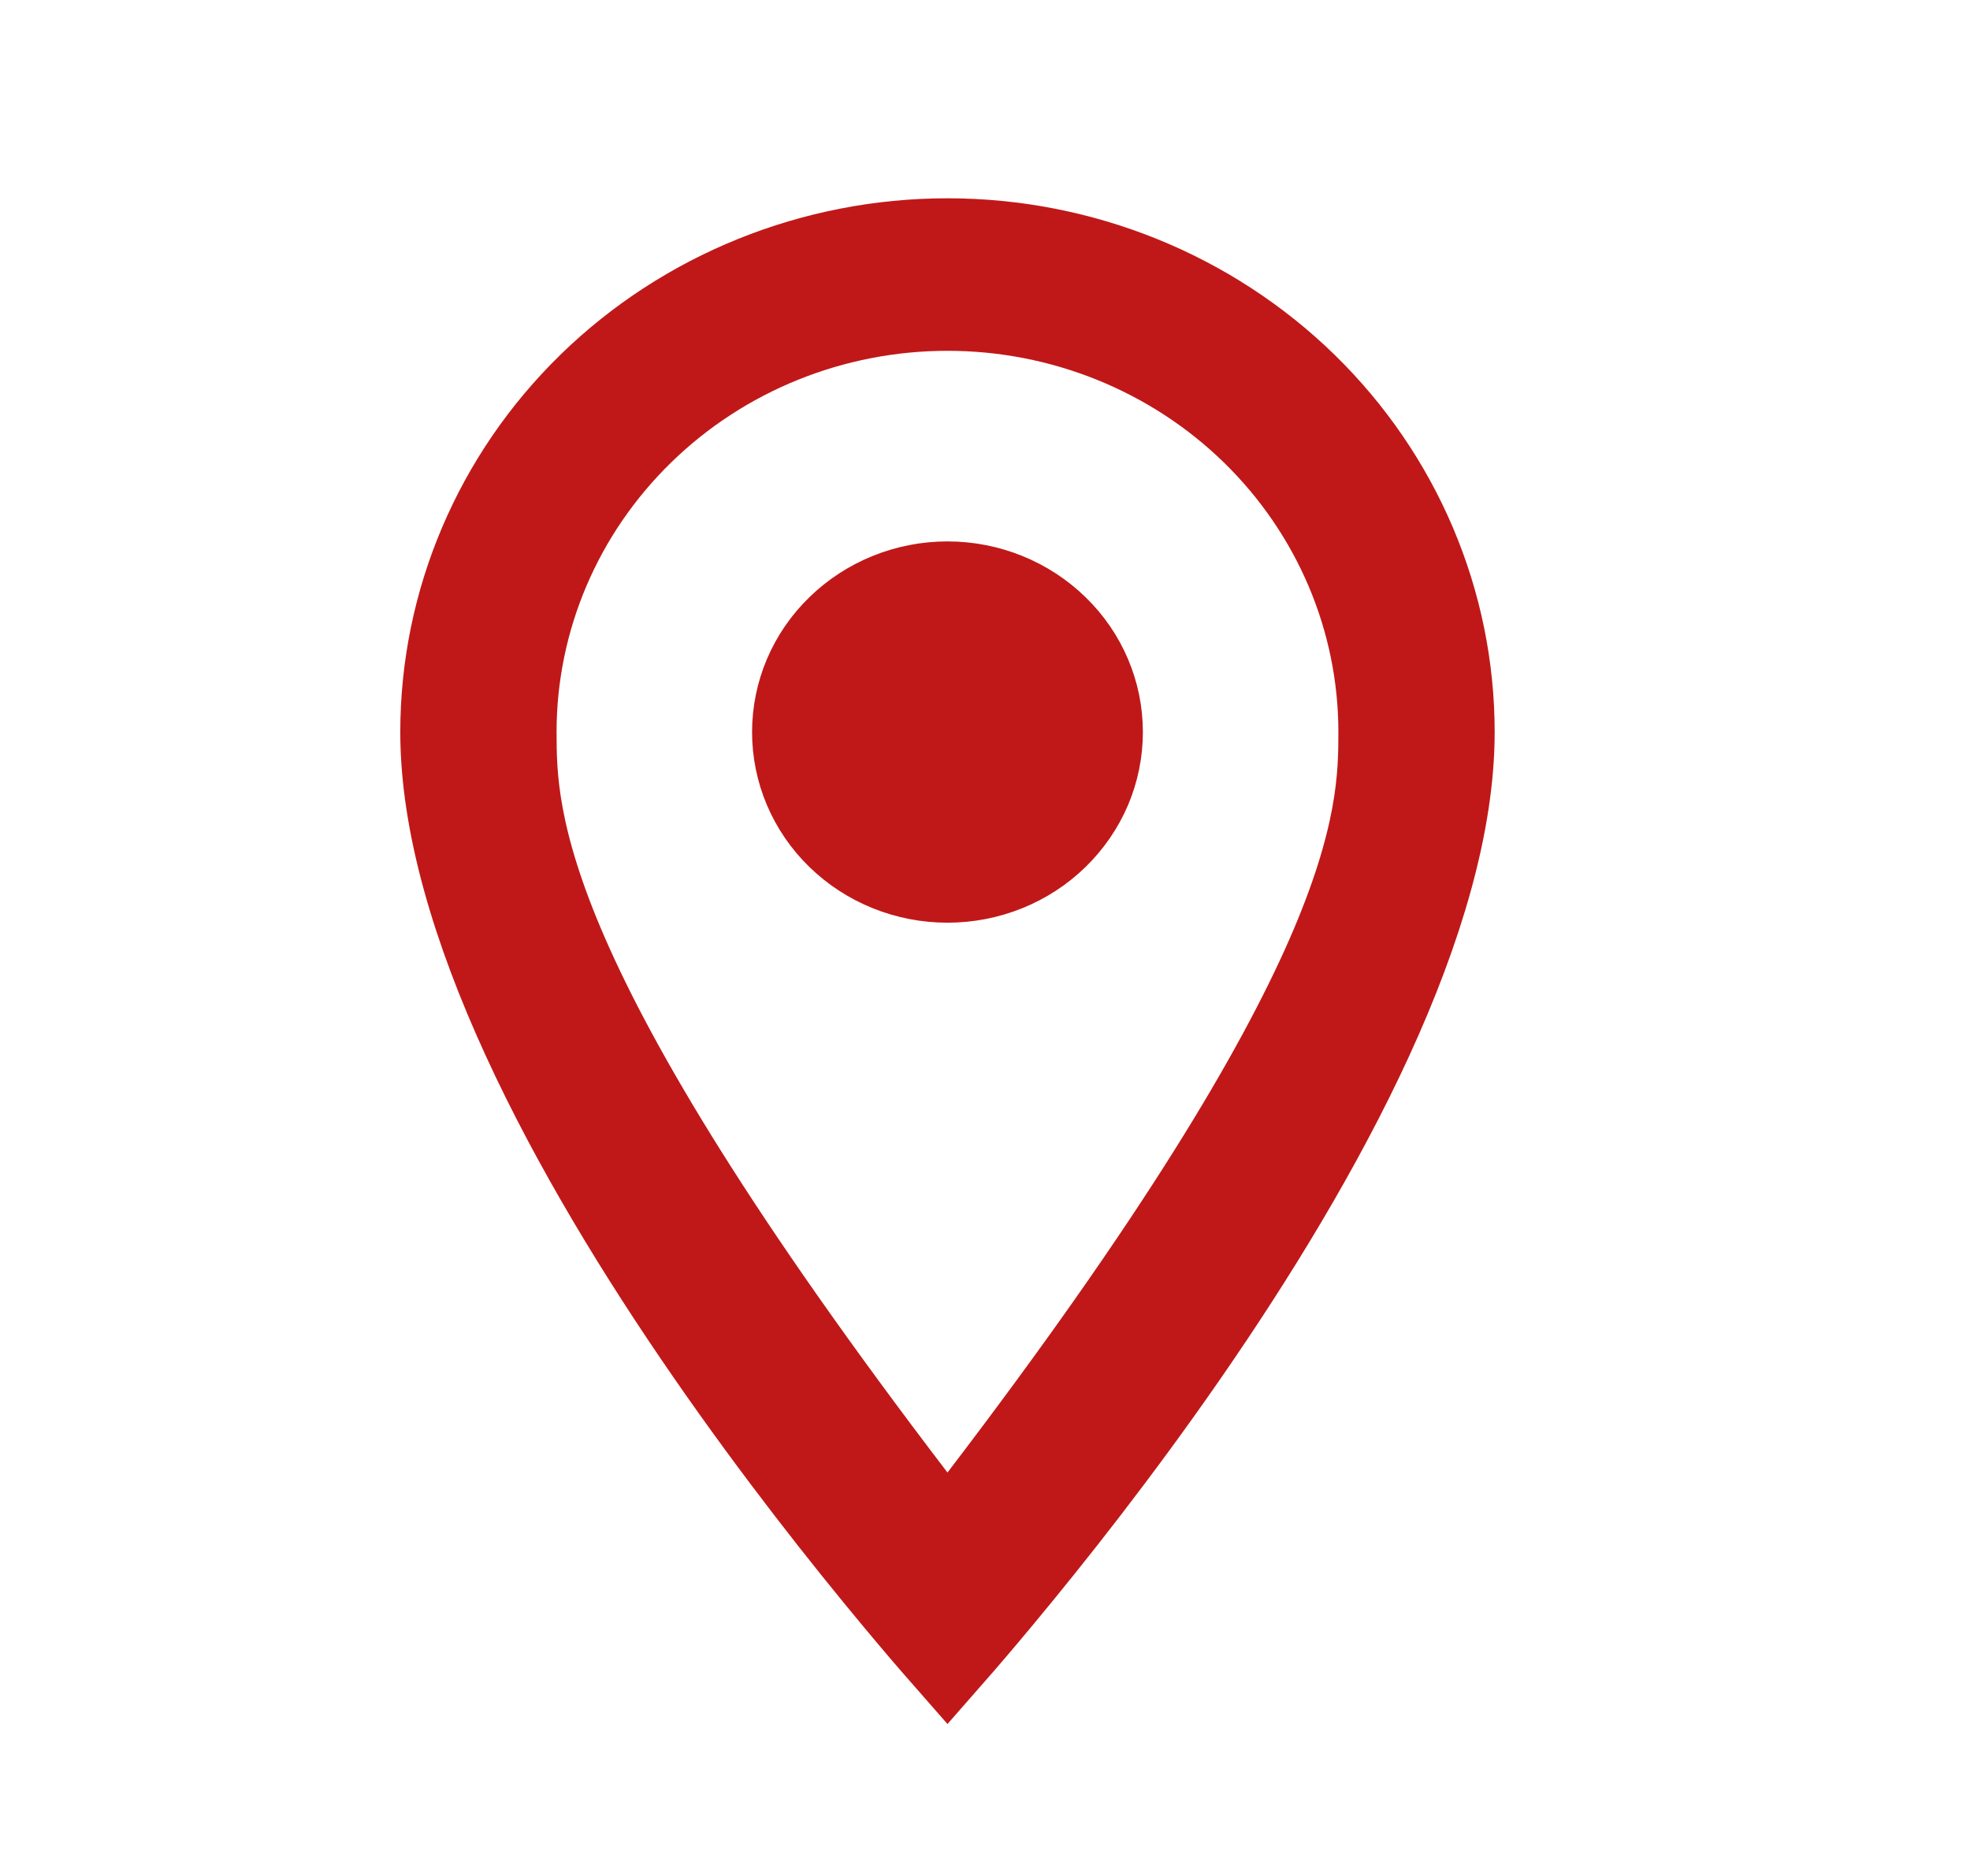 <svg width="21" height="20" viewBox="0 0 21 20" fill="none" xmlns="http://www.w3.org/2000/svg">
<path d="M9.703 16.003L10.1 16.523L10.497 16.003C12.592 13.26 13.66 11.454 14.204 10.212C14.758 8.945 14.767 8.264 14.767 7.805C14.767 6.59 14.272 5.428 13.396 4.573C12.519 3.718 11.334 3.24 10.1 3.24C8.866 3.24 7.681 3.718 6.805 4.573C5.928 5.428 5.433 6.59 5.433 7.805C5.433 8.264 5.442 8.945 5.996 10.212C6.54 11.454 7.608 13.26 9.703 16.003ZM10.1 6.272C10.524 6.272 10.928 6.437 11.224 6.726C11.52 7.014 11.683 7.402 11.683 7.805C11.683 8.004 11.643 8.202 11.565 8.387C11.486 8.572 11.37 8.741 11.224 8.884C11.078 9.027 10.903 9.141 10.71 9.219C10.517 9.297 10.31 9.337 10.1 9.337C9.676 9.337 9.272 9.173 8.976 8.884C8.68 8.596 8.517 8.207 8.517 7.805C8.517 7.402 8.68 7.014 8.976 6.726C9.272 6.437 9.676 6.272 10.1 6.272ZM10.1 2.614C11.518 2.614 12.876 3.164 13.876 4.139C14.874 5.113 15.433 6.432 15.433 7.805C15.433 8.768 15.101 9.886 14.568 11.048C14.037 12.204 13.325 13.365 12.605 14.406C11.887 15.444 11.167 16.354 10.627 17.003C10.422 17.25 10.243 17.459 10.1 17.622C9.957 17.459 9.778 17.25 9.573 17.003C9.033 16.354 8.313 15.444 7.595 14.406C6.875 13.365 6.163 12.204 5.633 11.048C5.099 9.886 4.767 8.768 4.767 7.805C4.767 6.432 5.326 5.113 6.324 4.139C7.324 3.164 8.682 2.614 10.1 2.614Z" fill="#C01818" stroke="#C01818"/>
</svg>
